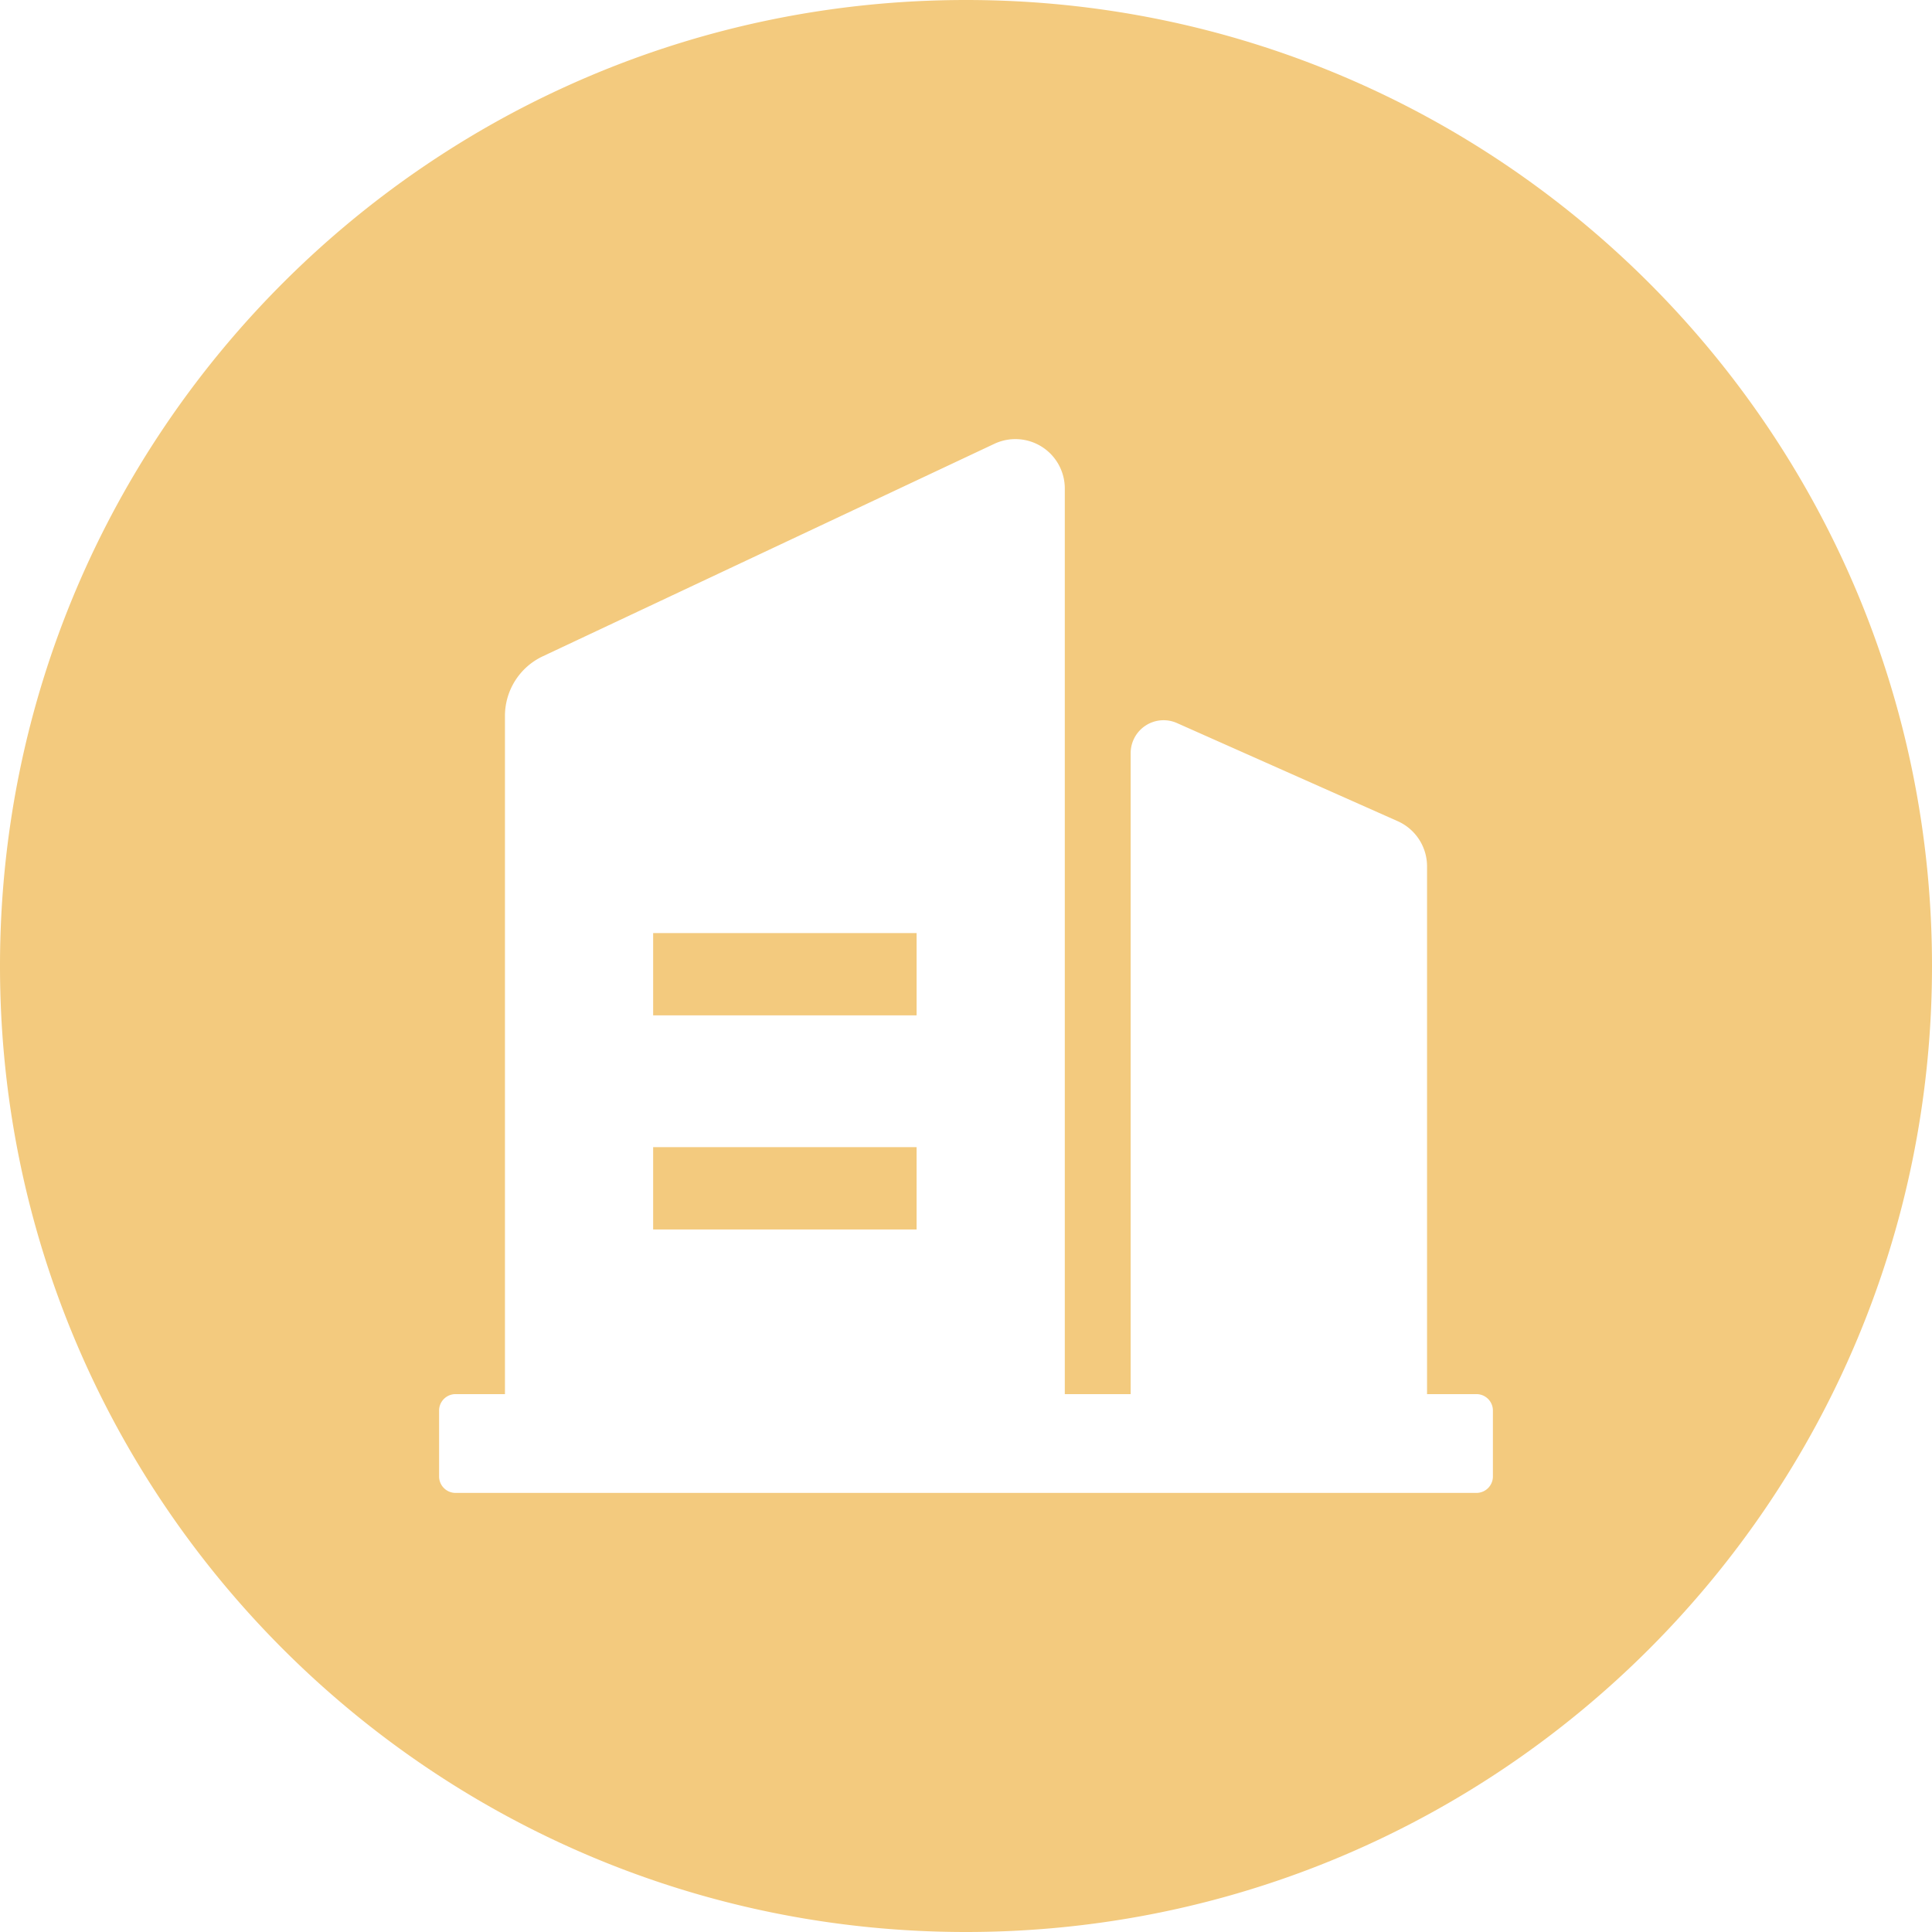 <?xml version="1.0" standalone="no"?><!DOCTYPE svg PUBLIC "-//W3C//DTD SVG 1.1//EN" "http://www.w3.org/Graphics/SVG/1.1/DTD/svg11.dtd"><svg t="1626251253614" class="icon" viewBox="0 0 1024 1024" version="1.1" xmlns="http://www.w3.org/2000/svg" p-id="156892" xmlns:xlink="http://www.w3.org/1999/xlink" width="100" height="100"><defs><style type="text/css"></style></defs><path d="M512 0c282.764 0 512 229.236 512 512s-229.236 512-512 512S0 794.764 0 512 229.236 0 512 0z m15.057 235.217l-239.383 112.64a34.909 34.909 0 0 0-20.038 31.581V738.909h-26.182a8.727 8.727 0 0 0-8.727 8.727v34.909c0 4.817 3.91 8.727 8.727 8.727h541.091a8.727 8.727 0 0 0 8.727-8.727v-34.909a8.727 8.727 0 0 0-8.727-8.727H756.364V459.171c0-10.333-6.097-19.712-15.546-23.924l-117.015-52.015a17.455 17.455 0 0 0-24.529 15.988V738.909h-34.909V258.863a26.182 26.182 0 0 0-37.306-23.645z m-41.239 372.759V651.636h-139.636v-43.636h139.636z m0-113.455v43.636h-139.636V494.545h139.636z" p-id="156893" fill="#f3ca7e"></path></svg>